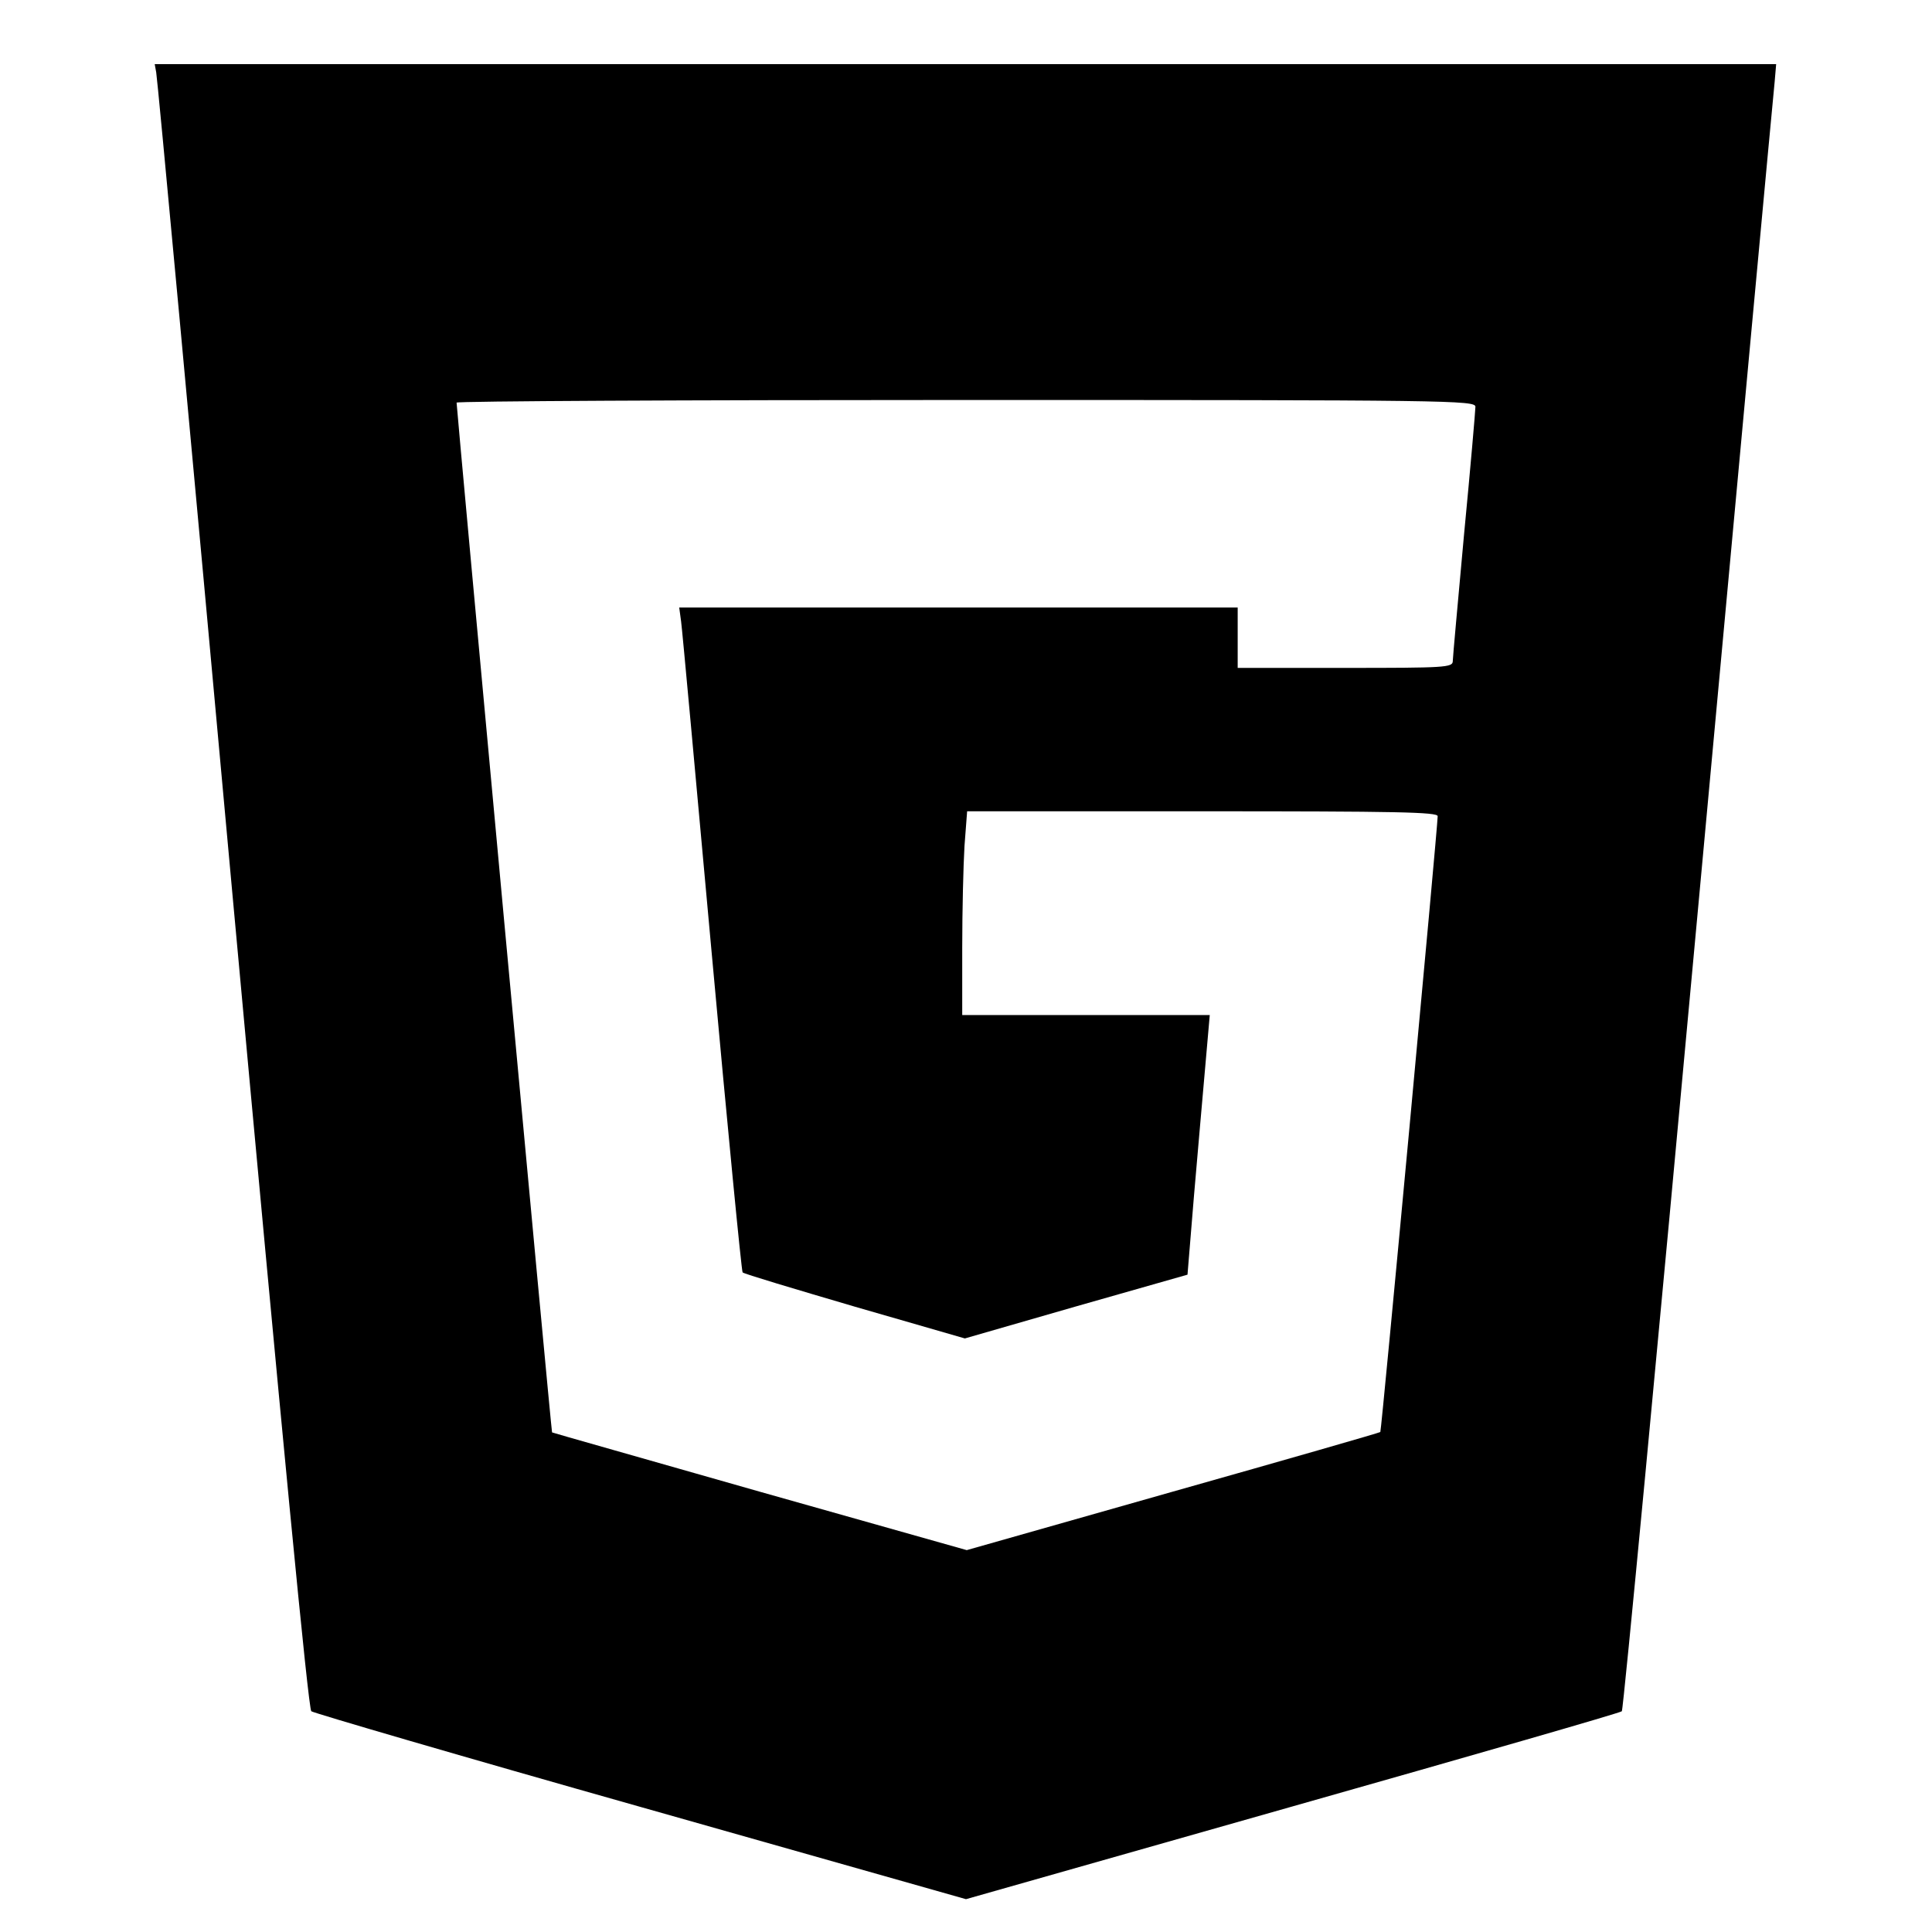 <?xml version="1.0" standalone="no"?>
<!DOCTYPE svg PUBLIC "-//W3C//DTD SVG 20010904//EN"
 "http://www.w3.org/TR/2001/REC-SVG-20010904/DTD/svg10.dtd">
<svg version="1.0" xmlns="http://www.w3.org/2000/svg"
 width="512pt" height="512pt" viewBox="0 0 512 512"
 preserveAspectRatio="xMidYMid meet">
<g transform="translate(0,512) scale(0.1,-0.1)"
fill="#000000" stroke="none">
<path d="M414 4928 c3 -13 94 -993 202 -2178 133 -1450 201 -2158 209 -2165 7
-5 400 -120 874 -254 l861 -244 866 246 c476 135 869 248 872 252 4 3 95 965
203 2138 108 1173 199 2153 202 2180 l4 47 -2149 0 -2148 0 4 -22z m3496 -886
c0 -9 -13 -161 -30 -337 -16 -176 -30 -328 -30 -337 0 -17 -20 -18 -285 -18
l-285 0 0 80 0 80 -740 0 -740 0 5 -37 c3 -21 39 -416 81 -878 42 -462 79
-843 82 -847 4 -4 138 -44 298 -91 l291 -84 295 85 295 84 17 207 c10 113 23
268 30 344 l12 137 -328 0 -328 0 0 178 c0 99 3 220 6 270 l7 92 623 0 c515 0
624 -2 624 -13 0 -28 -149 -1630 -152 -1632 -2 -2 -249 -73 -550 -158 l-546
-155 -549 155 c-301 86 -549 156 -550 157 -2 1 -253 2713 -253 2729 0 4 608 7
1350 7 1281 0 1350 -1 1350 -18z"/>
</g>
</svg>
